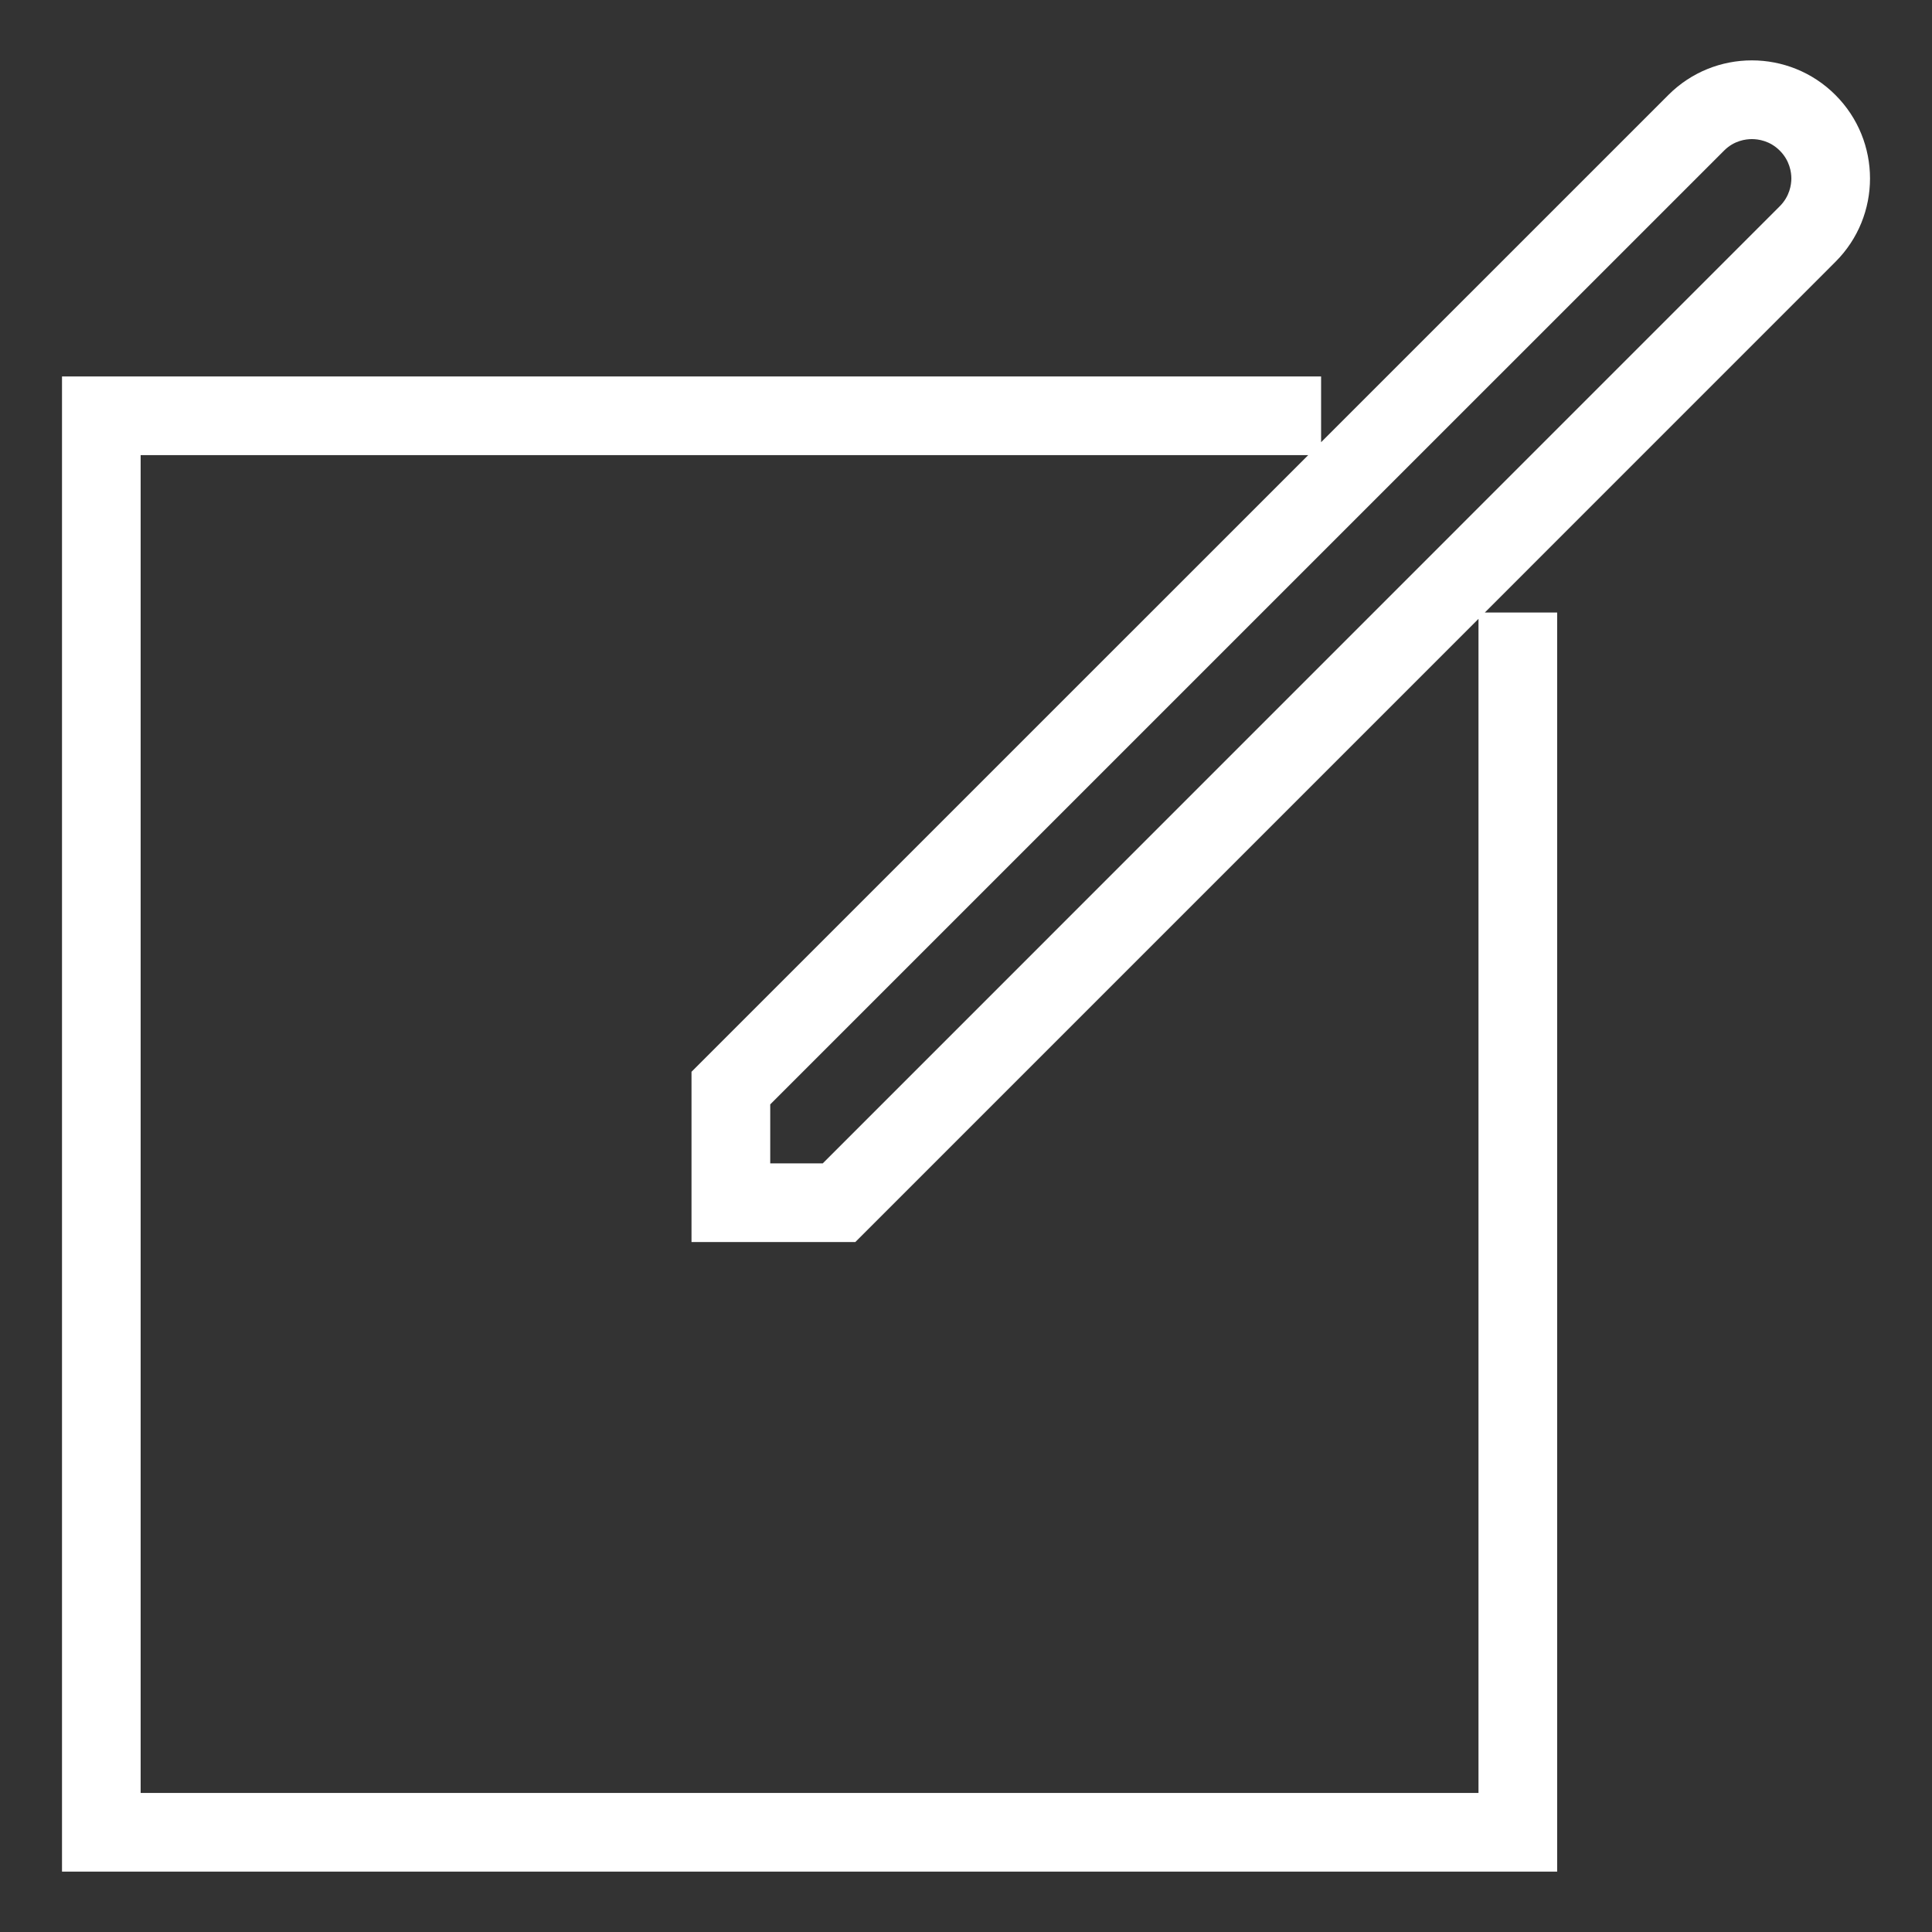 <?xml version="1.0" encoding="utf-8"?>
<!-- Generator: Adobe Illustrator 17.0.0, SVG Export Plug-In . SVG Version: 6.00 Build 0)  -->
<!DOCTYPE svg PUBLIC "-//W3C//DTD SVG 1.1//EN" "http://www.w3.org/Graphics/SVG/1.1/DTD/svg11.dtd">
<svg version="1.1" id="Layer_1" xmlns="http://www.w3.org/2000/svg" xmlns:xlink="http://www.w3.org/1999/xlink" x="0px" y="0px"
	 width="64px" height="64px" viewBox="0 0 64 64" enable-background="new 0 0 64 64" xml:space="preserve">
<rect x="0" y="0" width="64" height="64" fill="#333333" stroke="none"/>
<g>
	<defs>
		<rect id="SVGID_1_" x="2.053" y="2" width="59.893" height="60"/>
	</defs>
	<clipPath id="SVGID_2_">
		<use xlink:href="#SVGID_1_"  overflow="visible"/>
	</clipPath>
	<path clip-path="url(#SVGID_2_)" fill="#FFFFFF" d="M58.957,6.832L27.254,38.539h-1.739v-1.955L57.113,4.988
		c0.331-0.332,0.719-0.38,0.921-0.38c0.203,0,0.591,0.049,0.924,0.382c0.332,0.332,0.383,0.72,0.383,0.924
		C59.34,6.113,59.289,6.5,58.957,6.832 M48.977,59.393H4.659V15.077h38.677L22.907,35.504v5.641h5.426L48.977,20.5V59.393z
		 M60.799,3.145C60.036,2.382,59.033,2,58.033,2c-1.002,0-2.002,0.382-2.765,1.145L43.763,14.649v-2.178H2.054V62h49.529V20.291
		h-2.397L60.799,8.676C62.329,7.151,62.329,4.673,60.799,3.145"/>
</g>
</svg>
